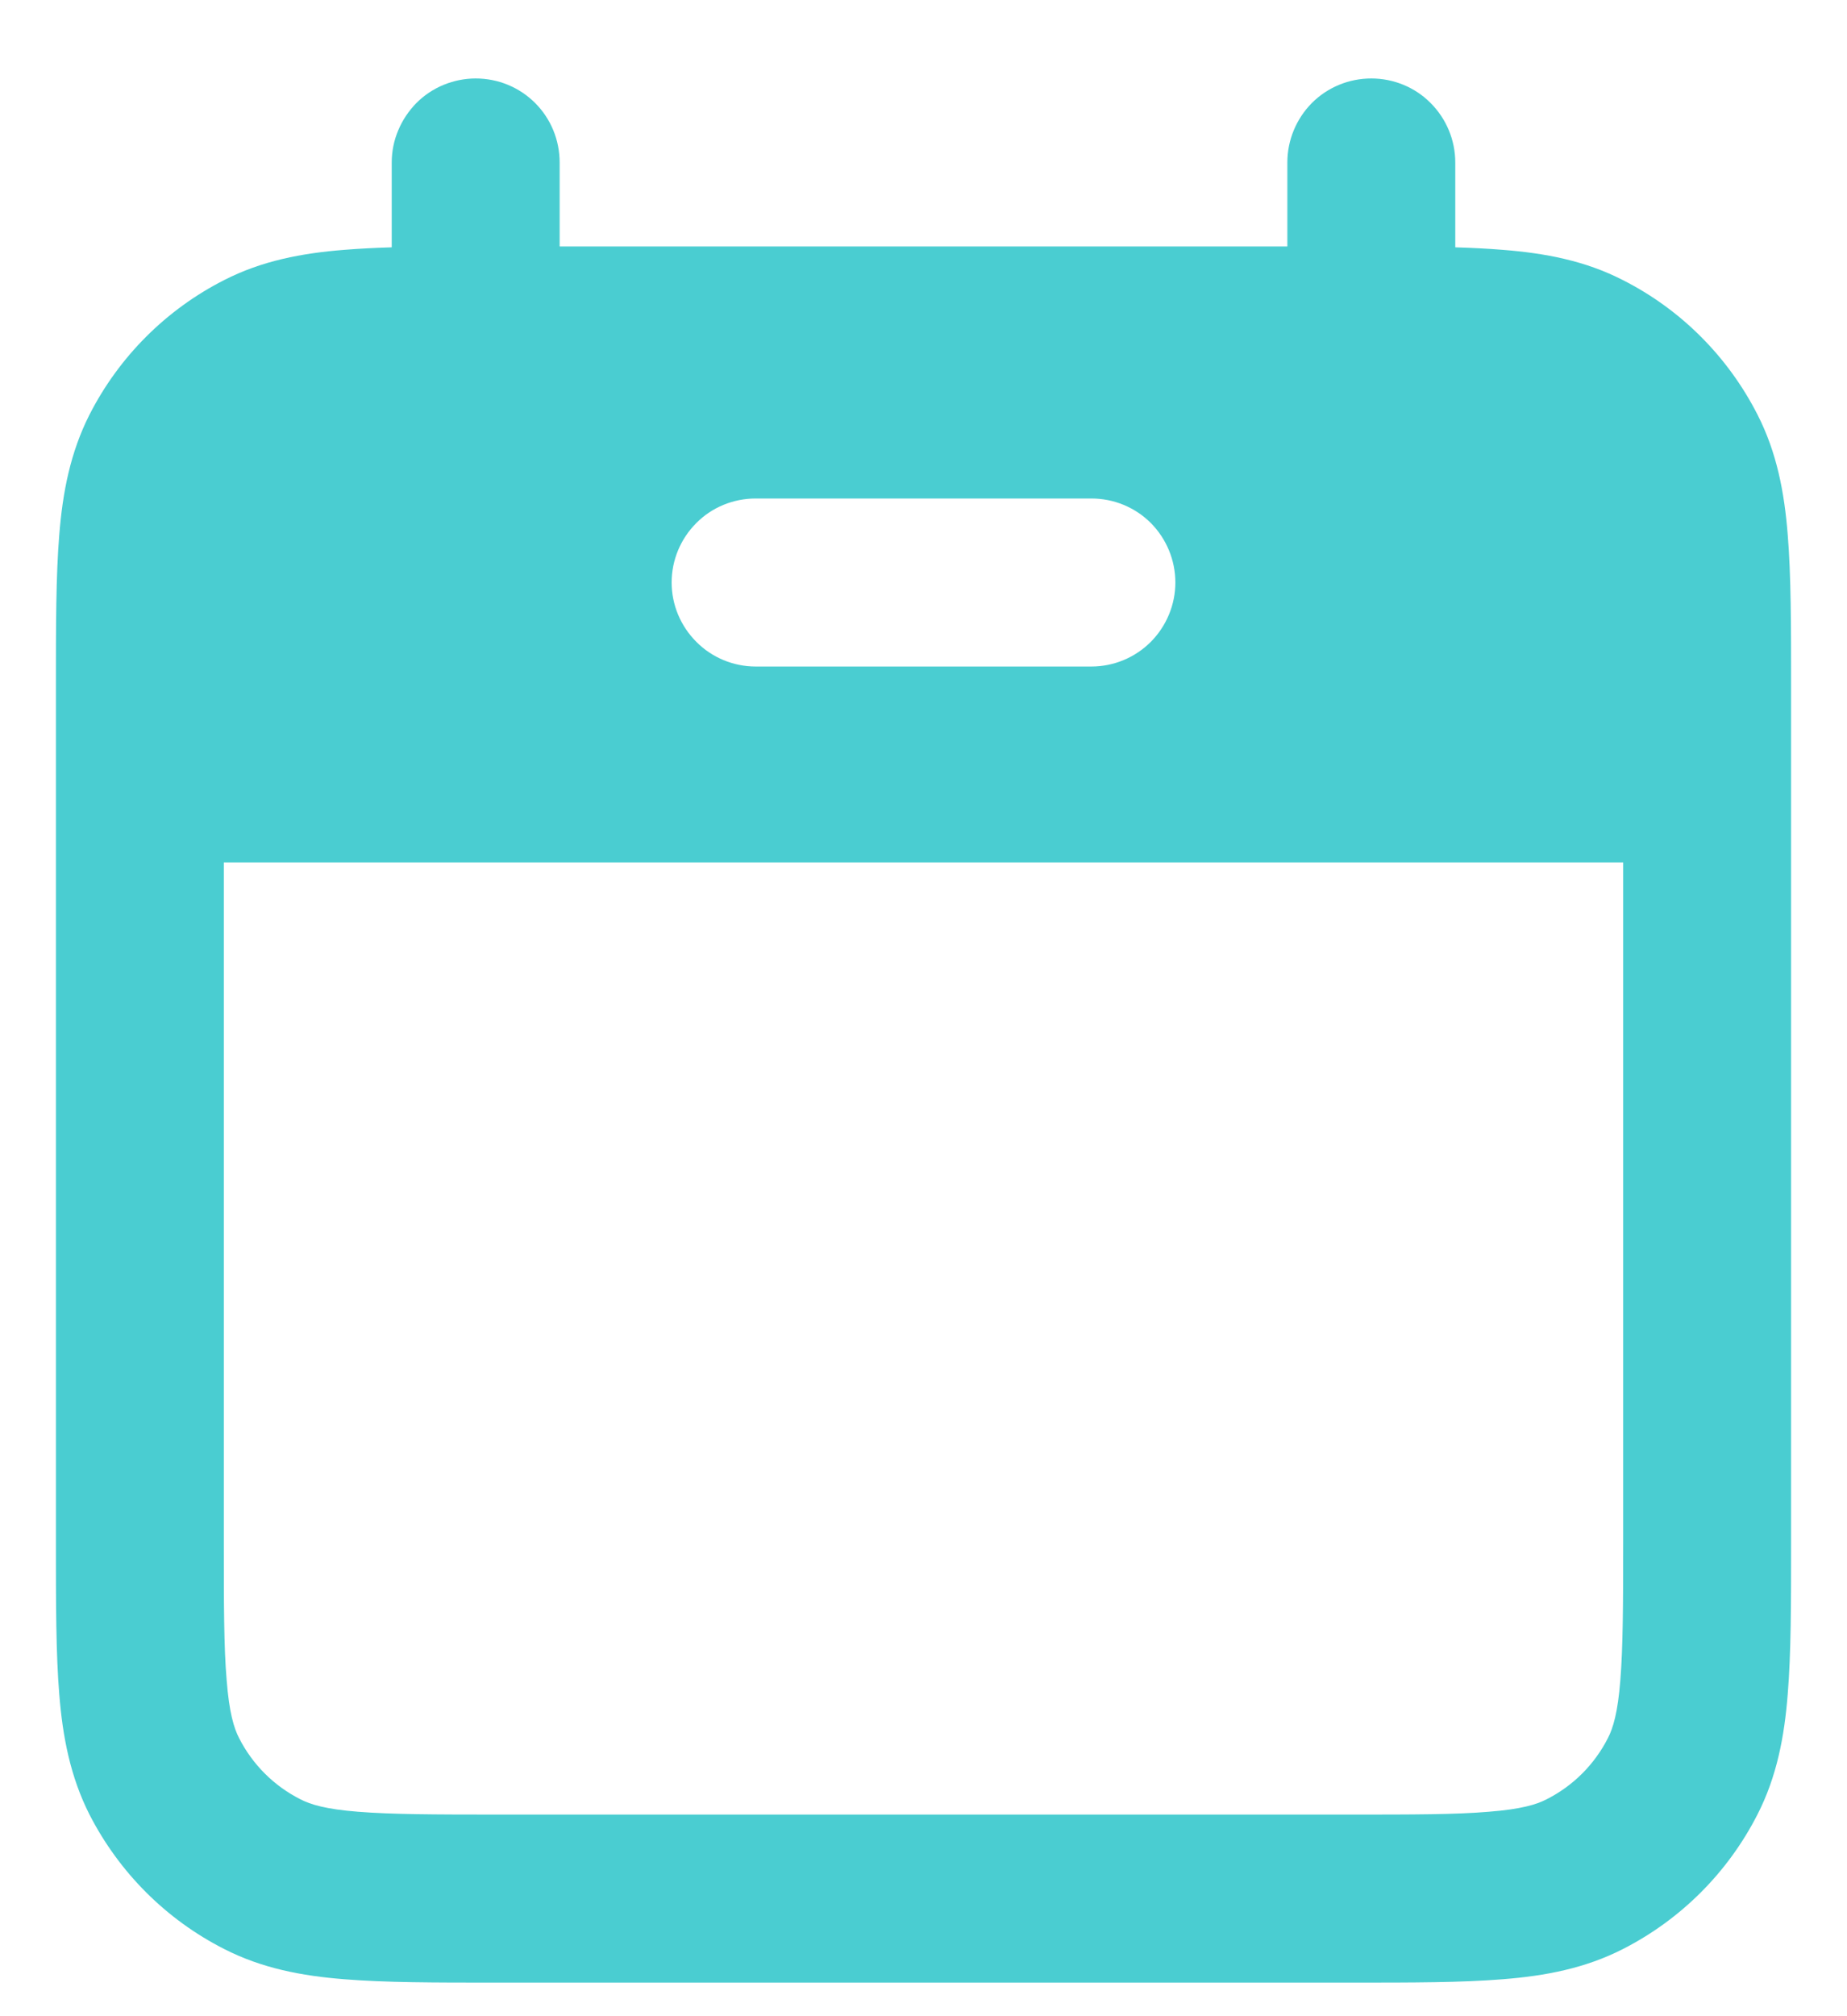 <svg width="11" height="12" viewBox="0 0 11 12" fill="none" xmlns="http://www.w3.org/2000/svg">
<path fill-rule="evenodd" clip-rule="evenodd" d="M2.833 0.467C2.966 0.467 3.093 0.519 3.187 0.613C3.281 0.707 3.333 0.834 3.333 0.967V1.467H7.667V0.967C7.667 0.834 7.72 0.707 7.813 0.613C7.907 0.519 8.034 0.467 8.167 0.467C8.299 0.467 8.427 0.519 8.52 0.613C8.614 0.707 8.667 0.834 8.667 0.967V1.472C8.768 1.475 8.863 1.48 8.95 1.487C9.204 1.507 9.441 1.552 9.665 1.667C10.011 1.842 10.291 2.123 10.467 2.468C10.582 2.693 10.627 2.93 10.647 3.183C10.667 3.427 10.667 3.723 10.667 4.08V9.187C10.667 9.543 10.667 9.84 10.647 10.083C10.627 10.337 10.582 10.574 10.467 10.799C10.291 11.144 10.011 11.424 9.666 11.6C9.441 11.715 9.204 11.76 8.95 11.78C8.707 11.8 8.41 11.8 8.054 11.8H2.947C2.59 11.8 2.293 11.8 2.05 11.78C1.797 11.76 1.56 11.715 1.335 11.6C0.99 11.425 0.71 11.145 0.533 10.8C0.419 10.575 0.373 10.337 0.353 10.084C0.333 9.841 0.333 9.544 0.333 9.188V4.08C0.333 3.723 0.333 3.427 0.353 3.183C0.373 2.93 0.419 2.693 0.533 2.468C0.709 2.123 0.99 1.842 1.335 1.667C1.56 1.552 1.797 1.507 2.05 1.487C2.138 1.48 2.232 1.475 2.333 1.472V0.967C2.333 0.901 2.346 0.836 2.372 0.775C2.397 0.715 2.434 0.66 2.48 0.613C2.526 0.567 2.581 0.53 2.642 0.505C2.703 0.48 2.768 0.467 2.833 0.467ZM9.667 5.133H1.333V9.167C1.333 9.548 1.333 9.805 1.35 10.001C1.365 10.193 1.393 10.285 1.424 10.345C1.504 10.502 1.631 10.629 1.789 10.709C1.849 10.74 1.94 10.768 2.131 10.783C2.329 10.799 2.585 10.8 2.967 10.8H8.034C8.415 10.8 8.671 10.8 8.868 10.783C9.06 10.768 9.151 10.74 9.211 10.709C9.369 10.629 9.496 10.502 9.576 10.345C9.607 10.285 9.635 10.193 9.65 10.001C9.666 9.805 9.667 9.548 9.667 9.167V5.133ZM4.5 2.967C4.368 2.967 4.24 3.019 4.147 3.113C4.053 3.207 4 3.334 4 3.467C4 3.599 4.053 3.726 4.147 3.82C4.24 3.914 4.368 3.967 4.5 3.967H6.5C6.633 3.967 6.76 3.914 6.854 3.82C6.947 3.726 7 3.599 7 3.467C7 3.334 6.947 3.207 6.854 3.113C6.76 3.019 6.633 2.967 6.5 2.967H4.5Z" fill="#4ACDD1"/>
</svg>
